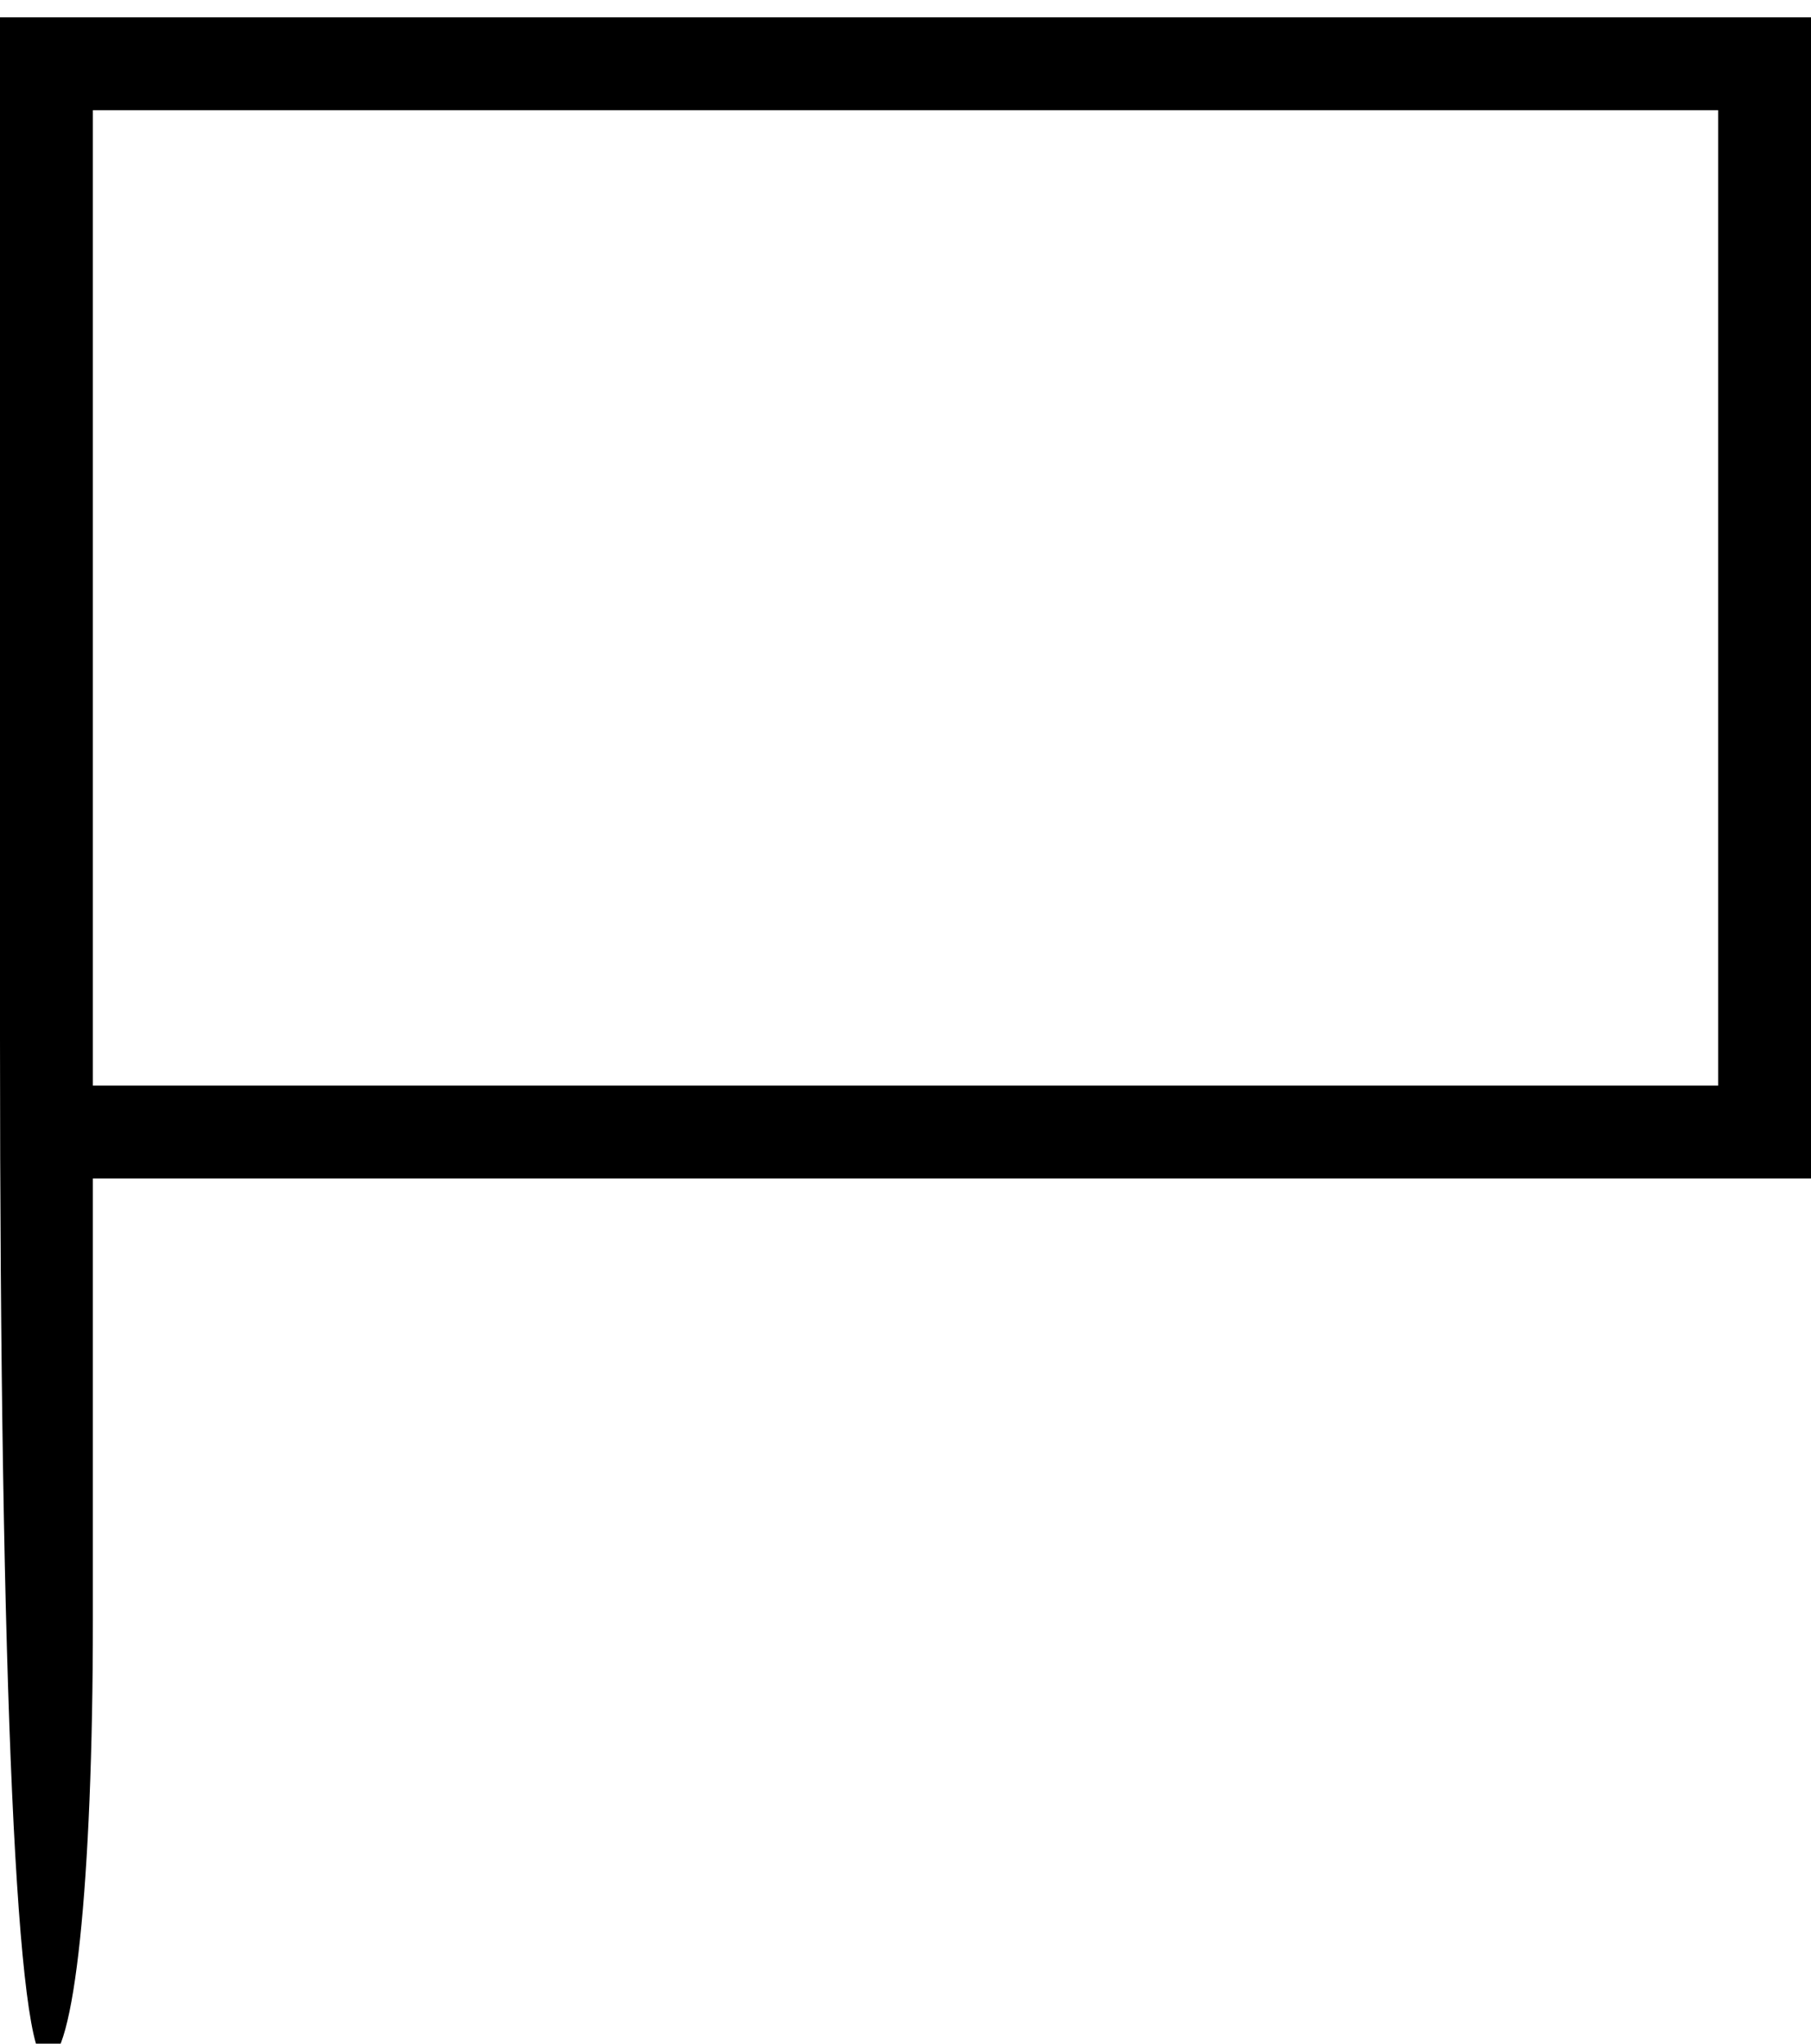 <?xml version="1.0" encoding="UTF-8" standalone="no"?>
<!-- Created with Inkscape (http://www.inkscape.org/) -->

<svg
   xmlns:dc="http://purl.org/dc/elements/1.1/"
   xmlns:cc="http://creativecommons.org/ns#"
   xmlns:rdf="http://www.w3.org/1999/02/22-rdf-syntax-ns#"
   xmlns:svg="http://www.w3.org/2000/svg"
   xmlns="http://www.w3.org/2000/svg"
   xmlns:sodipodi="http://sodipodi.sourceforge.net/DTD/sodipodi-0.dtd"
   xmlns:inkscape="http://www.inkscape.org/namespaces/inkscape"
   id="svg2"
   version="1.1"
   inkscape:version="0.91 r13725"
   width="39"
   height="44"
   viewBox="0 0 39 44"
   sodipodi:docname="bandeira.svg">
  <defs
     id="defs6" />
  <sodipodi:namedview
     pagecolor="#ffffff"
     bordercolor="#666666"
     borderopacity="1"
     objecttolerance="10"
     gridtolerance="10"
     guidetolerance="10"
     inkscape:pageopacity="0"
     inkscape:pageshadow="2"
     inkscape:window-width="640"
     inkscape:window-height="480"
     id="namedview4"
     showgrid="false"
     inkscape:zoom="5.3636364"
     inkscape:cx="19.5"
     inkscape:cy="22"
     inkscape:window-x="0"
     inkscape:window-y="0"
     inkscape:window-maximized="0"
     inkscape:current-layer="svg2" />
  <path
     style="fill:#000000"
     d="m -3.2203389e-7,22.373 0,-22 19.5,0 19.5,0 0,12.5 0,12.5 -18.5,0 -18.5,0 0,9.5 c 0,5.667 -0.404,9.5 -1,9.5 -0.636,0 -1,-8 -1,-22 z M 37,12.873 37,2.373 l -17.5,0 -17.5,0 0,10.5 0,10.5 17.5,0 17.5,0 0,-10.5 z"
     id="path3338"
     inkscape:connector-curvature="0" />
</svg>
